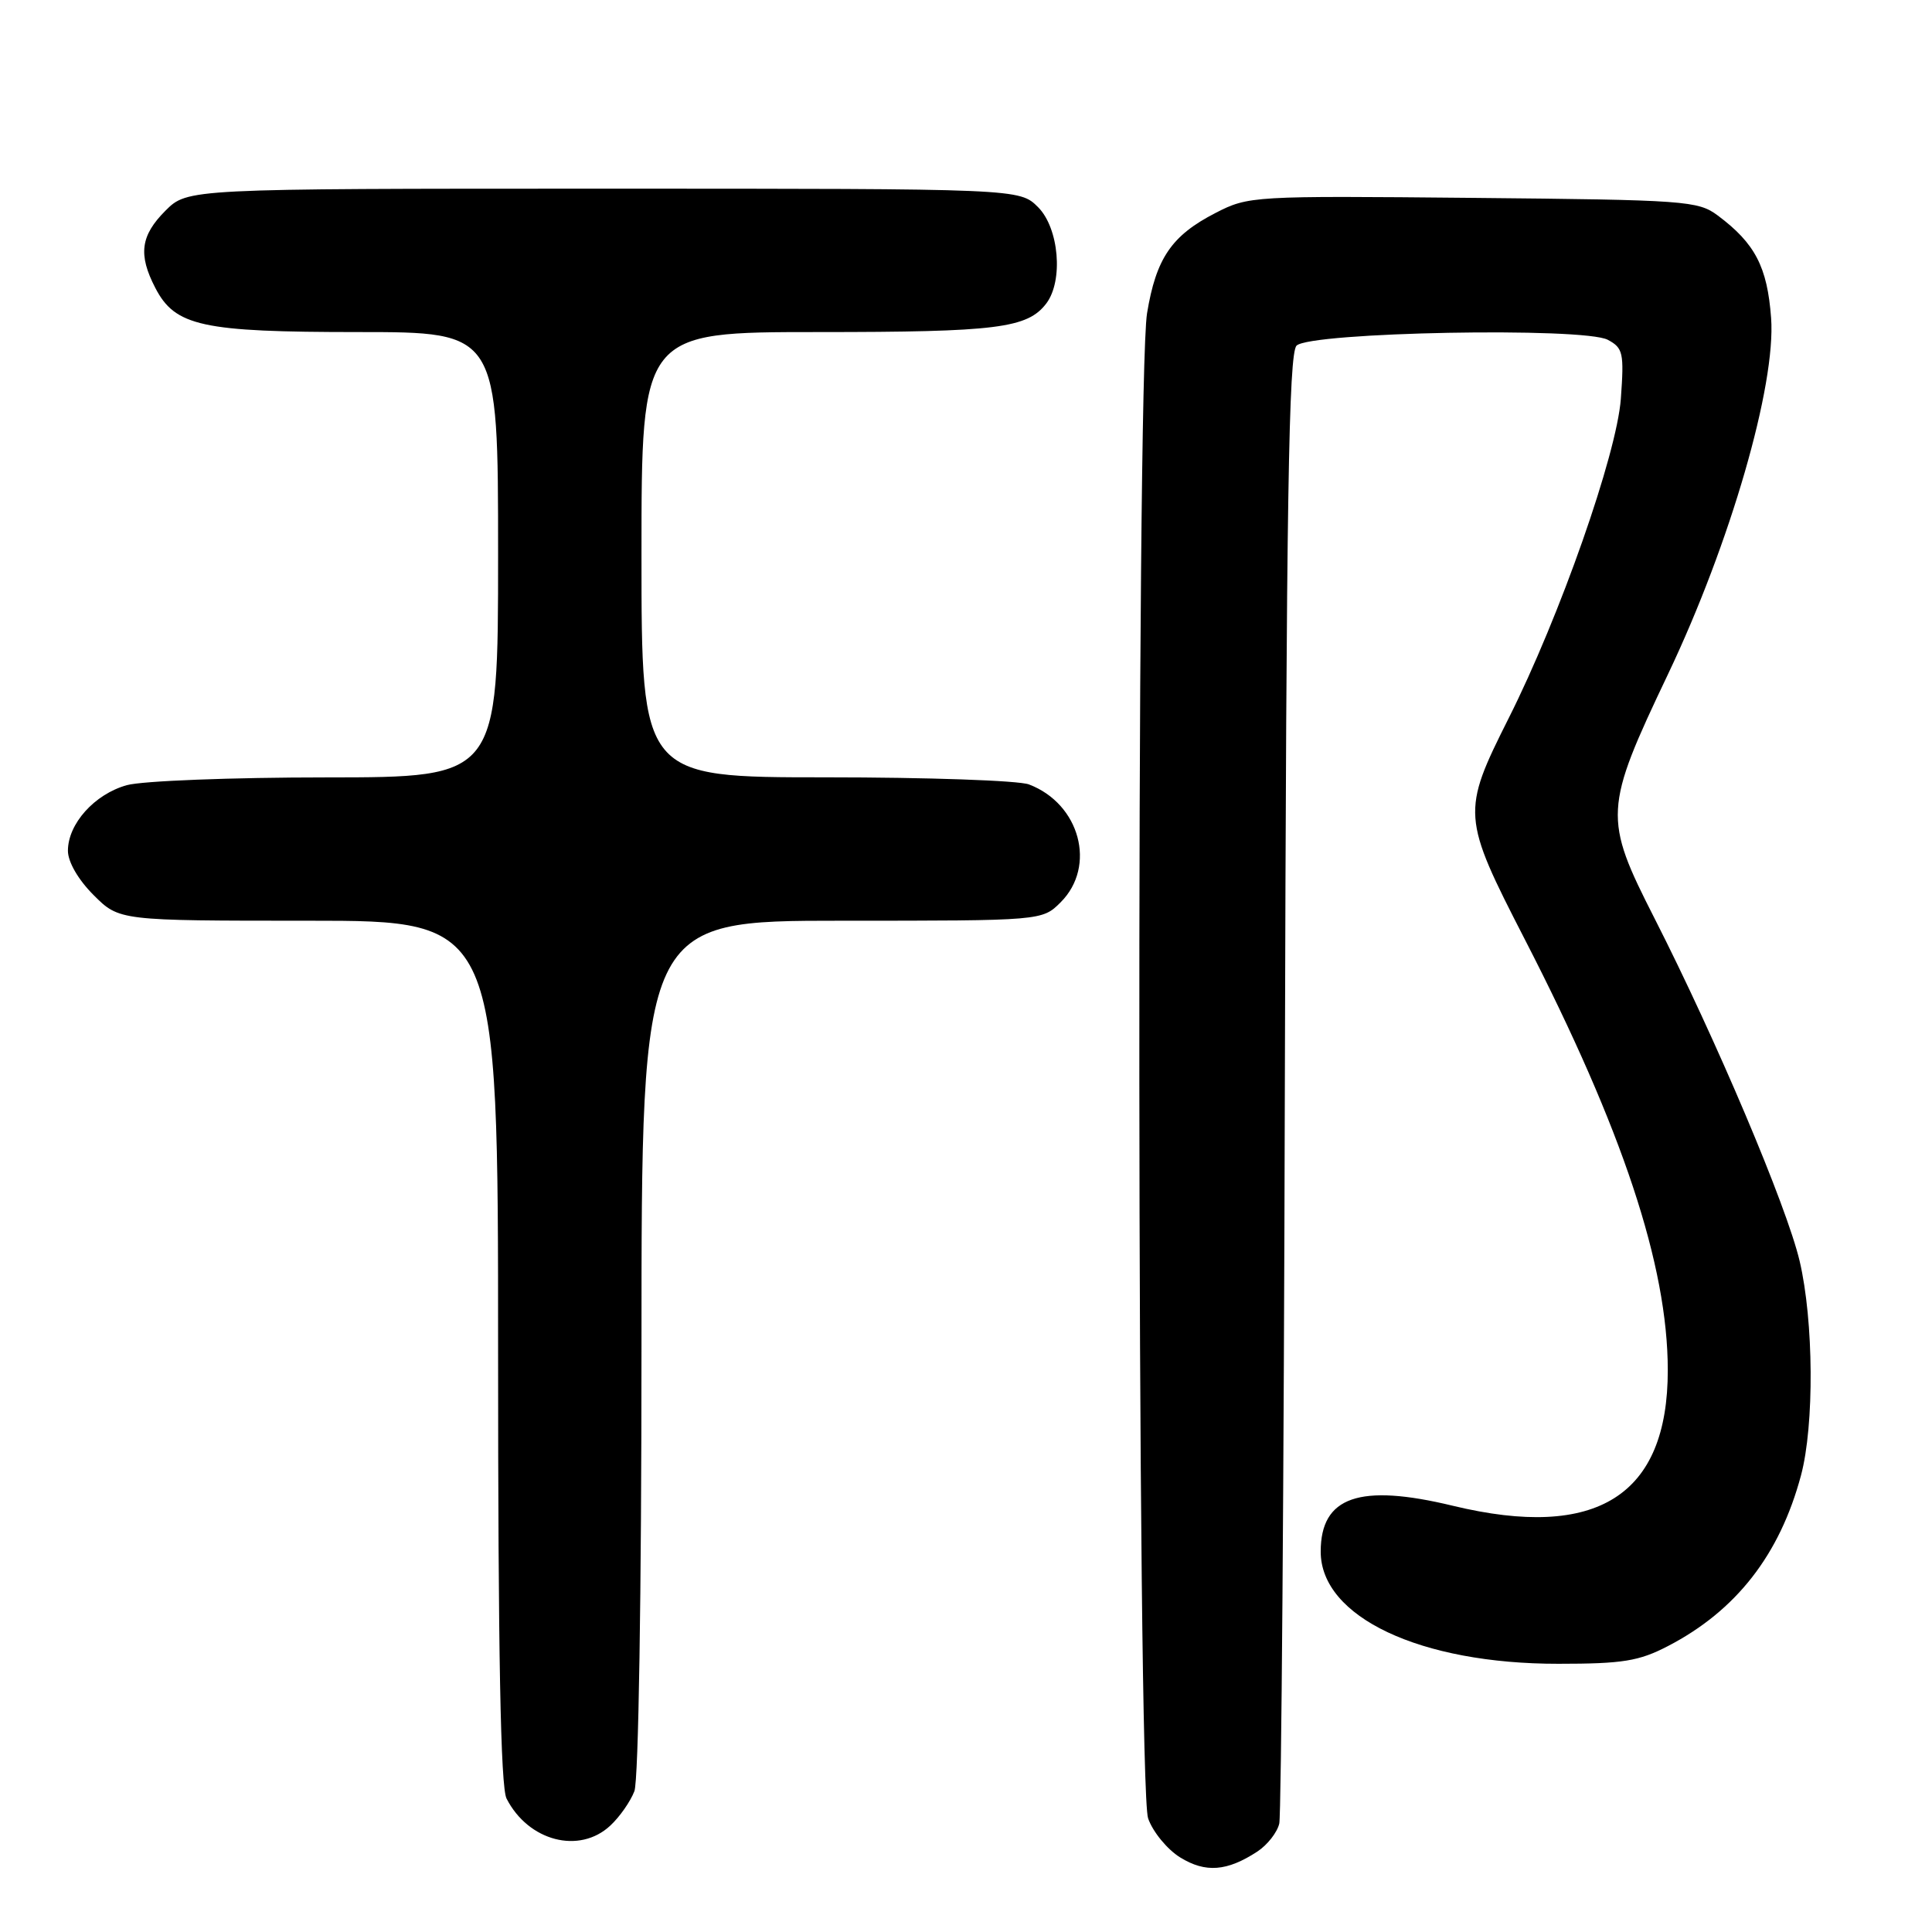 <?xml version="1.0" encoding="UTF-8" standalone="no"?>
<!DOCTYPE svg PUBLIC "-//W3C//DTD SVG 1.1//EN" "http://www.w3.org/Graphics/SVG/1.1/DTD/svg11.dtd" >
<svg xmlns="http://www.w3.org/2000/svg" xmlns:xlink="http://www.w3.org/1999/xlink" version="1.1" viewBox="0 0 256 256">
 <g >
 <path fill="currentColor"
d=" M 166.62 245.33 C 167.94 244.46 169.24 242.80 169.51 241.63 C 169.78 240.46 170.12 196.21 170.25 143.30 C 170.45 66.04 170.76 46.84 171.80 45.80 C 173.59 44.00 209.87 43.32 213.05 45.03 C 215.07 46.11 215.21 46.77 214.77 52.85 C 214.22 60.22 206.70 81.66 199.90 95.18 C 193.65 107.63 193.69 108.22 202.06 124.50 C 215.01 149.68 220.98 167.68 220.99 181.54 C 221.01 198.19 211.59 204.13 192.50 199.52 C 180.12 196.53 175.00 198.31 175.00 205.60 C 175.00 214.26 188.18 220.48 206.50 220.46 C 215.02 220.46 217.17 220.11 221.00 218.12 C 230.05 213.43 235.83 206.01 238.64 195.50 C 240.42 188.85 240.33 175.03 238.46 167.09 C 236.74 159.80 227.39 137.71 219.24 121.70 C 212.44 108.34 212.50 107.23 221.04 89.29 C 229.27 71.99 235.34 51.02 234.68 42.13 C 234.18 35.37 232.56 32.25 227.62 28.56 C 225.00 26.60 223.36 26.49 195.18 26.22 C 165.97 25.94 165.43 25.97 161.06 28.22 C 155.24 31.21 153.19 34.22 151.99 41.51 C 150.54 50.40 150.67 236.74 152.13 240.94 C 152.75 242.73 154.67 245.06 156.38 246.12 C 159.74 248.19 162.59 247.97 166.62 245.33 Z  M 80.87 241.90 C 82.11 240.75 83.54 238.70 84.06 237.34 C 84.61 235.91 85.00 211.18 85.00 178.43 C 85.00 122.00 85.00 122.00 111.55 122.00 C 138.09 122.00 138.09 122.00 140.55 119.55 C 145.32 114.77 143.09 106.50 136.34 103.94 C 134.98 103.42 122.87 103.00 109.43 103.00 C 85.00 103.00 85.00 103.00 85.00 73.50 C 85.00 44.00 85.00 44.00 108.43 44.00 C 132.11 44.00 136.14 43.49 138.64 40.21 C 140.92 37.20 140.33 30.24 137.55 27.45 C 135.09 25.00 135.09 25.00 79.97 25.00 C 24.85 25.00 24.85 25.00 21.92 27.92 C 18.63 31.22 18.29 33.73 20.57 38.13 C 23.20 43.23 26.75 44.00 47.47 44.00 C 66.00 44.00 66.00 44.00 66.00 73.50 C 66.00 103.00 66.00 103.00 43.25 103.01 C 30.74 103.01 18.83 103.47 16.80 104.04 C 12.53 105.23 9.00 109.16 9.00 112.73 C 9.00 114.21 10.37 116.57 12.40 118.60 C 15.80 122.00 15.80 122.00 40.90 122.00 C 66.00 122.00 66.00 122.00 66.00 179.07 C 66.00 219.13 66.33 236.78 67.12 238.32 C 70.01 243.97 76.77 245.73 80.87 241.90 Z "/>
</g>
</svg>
